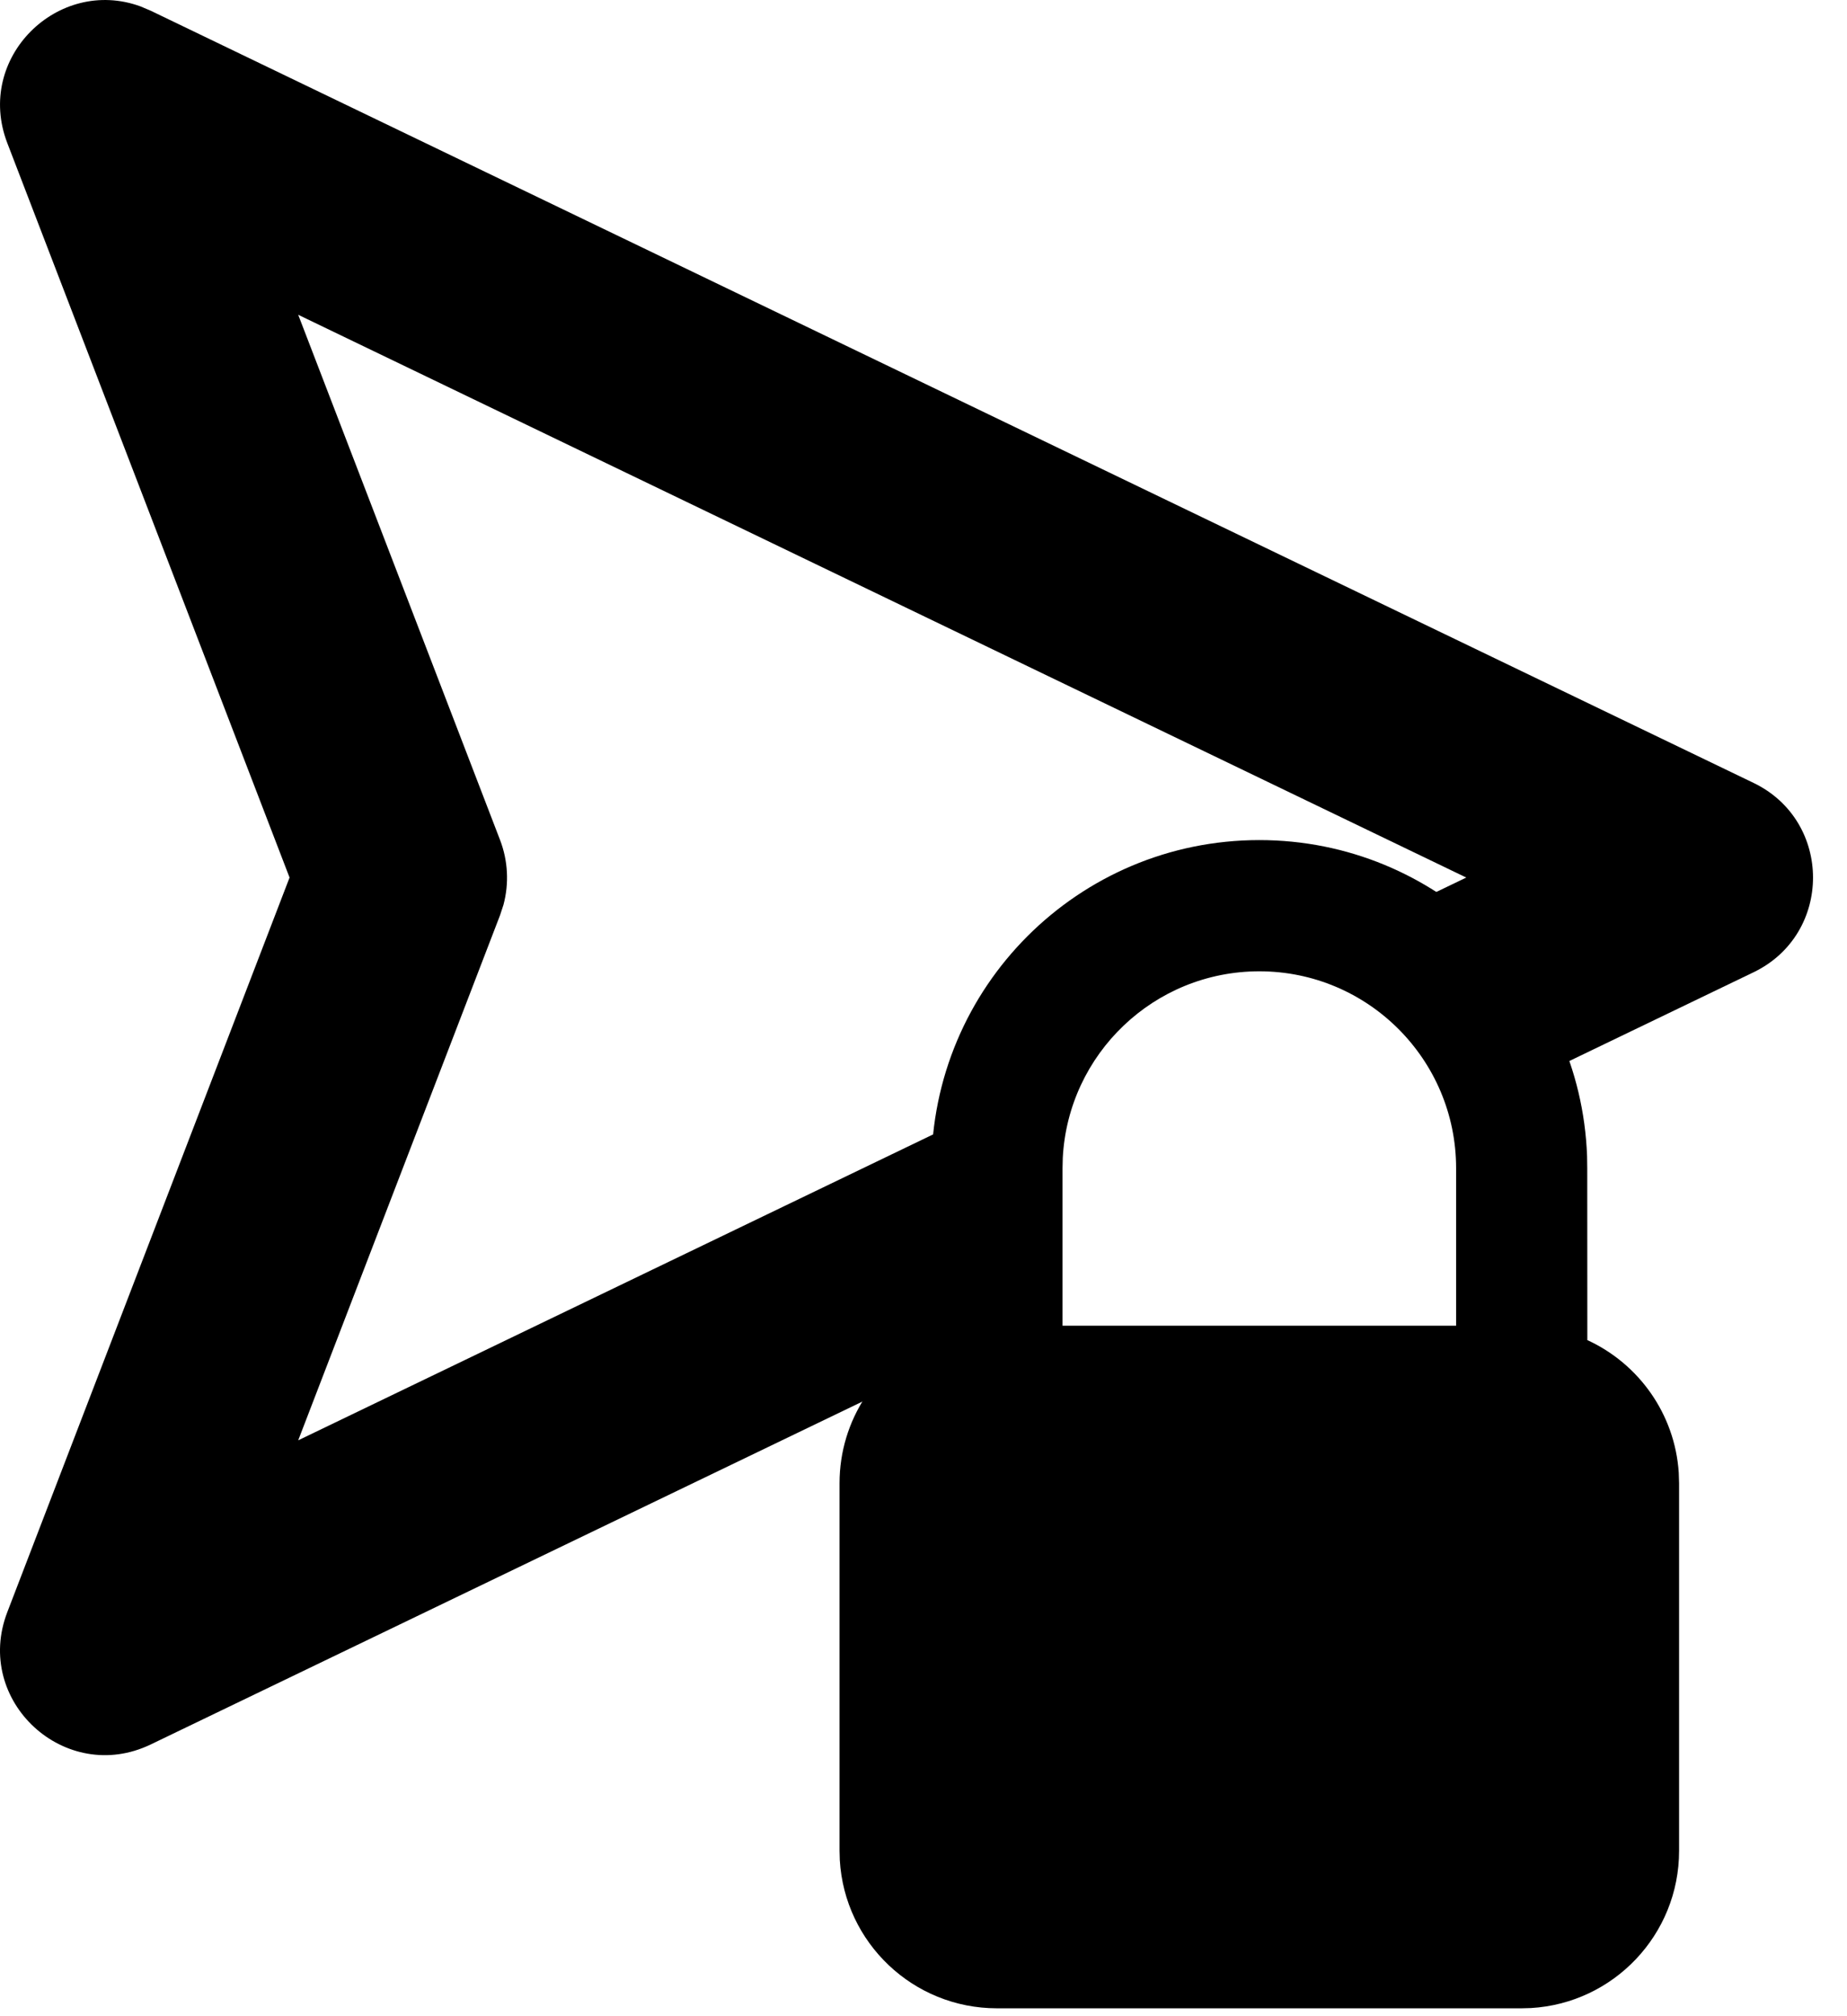 <?xml version="1.0" encoding="UTF-8"?>
<svg width="22px" height="24px" viewBox="0 0 22 24" version="1.1" xmlns="http://www.w3.org/2000/svg" xmlns:xlink="http://www.w3.org/1999/xlink">
    <title>send-lock</title>
    <g id="Page-1" stroke="none" stroke-width="1" fill="none" fill-rule="evenodd">
        <g id="being-icons" transform="translate(-73, -111)" fill="#000000" fill-rule="nonzero">
            <g id="send-lock" transform="translate(73, 111)">
                <path d="M0.087,1.703 C-0.303,0.688 0.691,-0.282 1.673,0.076 L1.673,0.076 L1.796,0.128 L20.888,9.32 C21.831,9.775 21.831,11.118 20.888,11.573 C19.973,12.013 19.113,12.427 18.306,12.816 C17.794,11.926 17.03,11.29 16.151,11.078 L17.465,10.446 L3.552,3.747 L5.956,9.998 C6.051,10.245 6.065,10.516 5.997,10.77 L5.997,10.77 L5.956,10.895 L3.552,17.145 L12.75,12.716 C12.28,13.482 12,14.449 12,15.5 C12,15.617 12.003,15.732 12.01,15.847 C9.702,16.959 6.296,18.598 1.796,20.765 C0.776,21.256 -0.32,20.247 0.087,19.19 L0.087,19.19 L3.449,10.446 Z" id="Combined-Shape"></path>
                <path d="M15,10 C17.109,10 18.828,11.672 18.904,13.763 L18.906,13.906 L18.907,15.952 C19.516,16.231 19.95,16.828 19.996,17.531 L20,17.656 L20,22.031 C20,23.03 19.219,23.846 18.235,23.903 L18.125,23.906 L11.875,23.906 C10.876,23.906 10.06,23.126 10.003,22.141 L10,22.031 L10,17.656 C10,16.9 10.448,16.248 11.094,15.951 L11.094,13.906 C11.094,11.749 12.843,10 15,10 Z M15,11.562 C13.747,11.562 12.724,12.545 12.659,13.782 L12.656,13.906 L12.656,15.781 L17.344,15.781 L17.344,13.906 C17.344,12.612 16.294,11.562 15,11.562 Z" id="lock"></path>
            </g>
        </g>
    </g>
</svg>